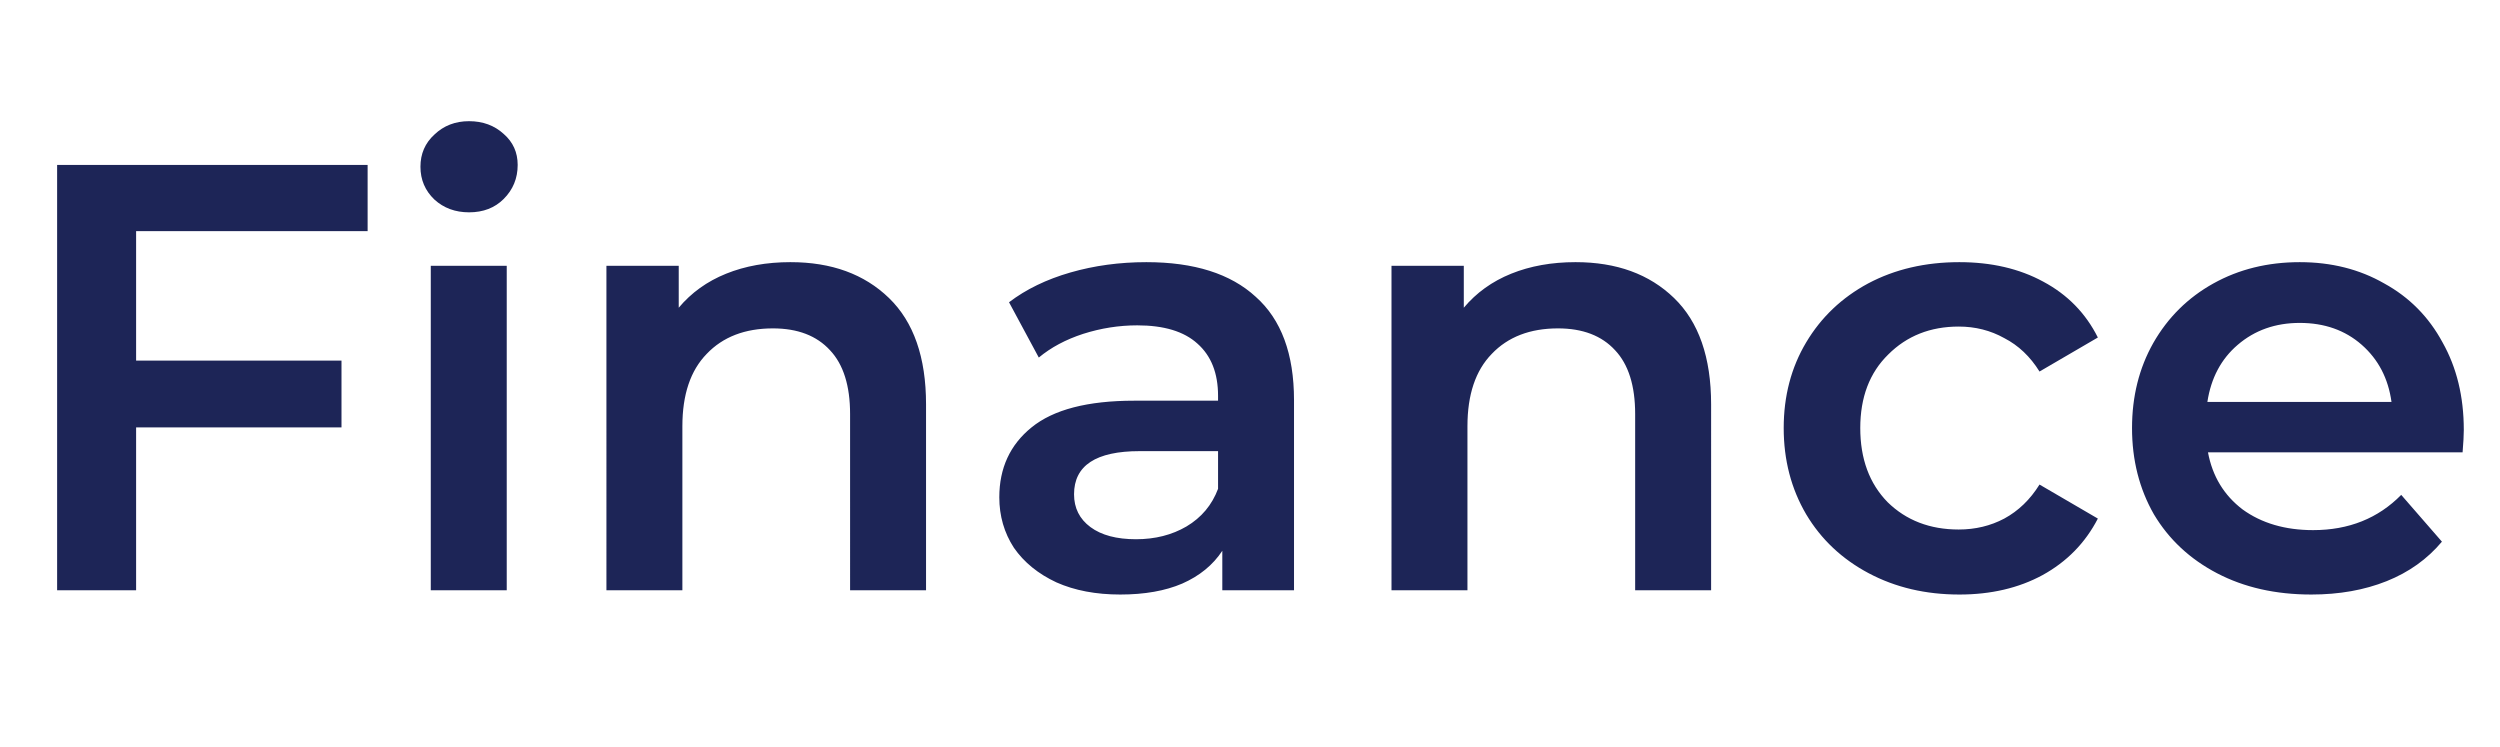 <svg width="144" height="43" viewBox="0 0 144 43" fill="none" xmlns="http://www.w3.org/2000/svg"><path d="M7.84 13.315v7.455h11.83v3.85H7.84V34H3.29V9.5h17.885v3.815H7.84zm16.973 1.995h4.375V34h-4.375V15.31zm2.205-3.08c-.793 0-1.458-.245-1.995-.735-.537-.513-.805-1.143-.805-1.89 0-.747.268-1.365.805-1.855.537-.513 1.202-.77 1.995-.77.793 0 1.458.245 1.995.735.537.467.805 1.062.805 1.785 0 .77-.268 1.423-.805 1.96-.513.513-1.178.77-1.995.77zm18.517 2.87c2.357 0 4.247.688 5.67 2.065 1.423 1.377 2.135 3.418 2.135 6.125V34h-4.375V23.85c0-1.633-.385-2.858-1.155-3.675-.77-.84-1.867-1.26-3.29-1.26-1.61 0-2.882.49-3.815 1.47-.933.957-1.4 2.345-1.4 4.165V34h-4.375V15.31h4.165v2.415c.723-.863 1.633-1.517 2.73-1.96 1.097-.443 2.333-.665 3.71-.665zm20.495 0c2.753 0 4.853.665 6.3 1.995 1.47 1.307 2.205 3.29 2.205 5.95V34h-4.13v-2.275c-.537.817-1.307 1.447-2.31 1.89-.98.42-2.17.63-3.57.63s-2.625-.233-3.675-.7c-1.05-.49-1.867-1.155-2.45-1.995-.56-.863-.84-1.832-.84-2.905 0-1.68.618-3.022 1.855-4.025 1.26-1.027 3.232-1.54 5.915-1.54h4.83v-.28c0-1.307-.397-2.31-1.19-3.01-.77-.7-1.925-1.05-3.465-1.05-1.05 0-2.088.163-3.115.49-1.003.327-1.855.782-2.555 1.365l-1.715-3.185c.98-.747 2.158-1.318 3.535-1.715 1.377-.397 2.835-.595 4.375-.595zm-.595 15.96c1.097 0 2.065-.245 2.905-.735.863-.513 1.47-1.237 1.82-2.17v-2.17h-4.515c-2.52 0-3.78.828-3.78 2.485 0 .793.315 1.423.945 1.89.63.467 1.505.7 2.625.7zM90.755 15.1c2.357 0 4.247.688 5.67 2.065 1.423 1.377 2.135 3.418 2.135 6.125V34h-4.375V23.85c0-1.633-.385-2.858-1.155-3.675-.77-.84-1.867-1.26-3.29-1.26-1.61 0-2.882.49-3.815 1.47-.933.957-1.4 2.345-1.4 4.165V34h-4.375V15.31h4.165v2.415c.723-.863 1.633-1.517 2.73-1.96 1.097-.443 2.333-.665 3.71-.665zm22.101 19.145c-1.937 0-3.675-.408-5.215-1.225-1.54-.817-2.742-1.948-3.605-3.395-.863-1.47-1.295-3.127-1.295-4.97 0-1.843.432-3.488 1.295-4.935.863-1.447 2.053-2.578 3.57-3.395 1.54-.817 3.29-1.225 5.25-1.225 1.843 0 3.453.373 4.83 1.12 1.4.747 2.45 1.82 3.15 3.22l-3.36 1.96c-.537-.863-1.213-1.505-2.03-1.925-.793-.443-1.668-.665-2.625-.665-1.633 0-2.987.537-4.06 1.61-1.073 1.05-1.61 2.462-1.61 4.235 0 1.773.525 3.197 1.575 4.27 1.073 1.05 2.438 1.575 4.095 1.575.957 0 1.832-.21 2.625-.63.817-.443 1.493-1.097 2.03-1.96l3.36 1.96c-.723 1.4-1.785 2.485-3.185 3.255-1.377.747-2.975 1.12-4.795 1.12zm29.059-9.485c0 .303-.024.735-.07 1.295H127.18c.256 1.377.921 2.473 1.995 3.29 1.096.793 2.45 1.19 4.06 1.19 2.053 0 3.745-.677 5.075-2.03l2.345 2.695c-.84 1.003-1.902 1.762-3.185 2.275-1.284.513-2.73.77-4.34.77-2.054 0-3.862-.408-5.425-1.225-1.564-.817-2.777-1.948-3.64-3.395-.84-1.47-1.26-3.127-1.26-4.97 0-1.82.408-3.453 1.225-4.9.84-1.47 1.995-2.613 3.465-3.43 1.47-.817 3.126-1.225 4.97-1.225 1.82 0 3.441.408 4.865 1.225 1.446.793 2.566 1.925 3.36 3.395.816 1.447 1.225 3.127 1.225 5.04zm-9.45-6.16c-1.4 0-2.59.42-3.57 1.26-.957.817-1.54 1.913-1.75 3.29h10.605c-.187-1.353-.759-2.45-1.715-3.29-.957-.84-2.147-1.26-3.57-1.26z" fill="#1D2557"/></svg>